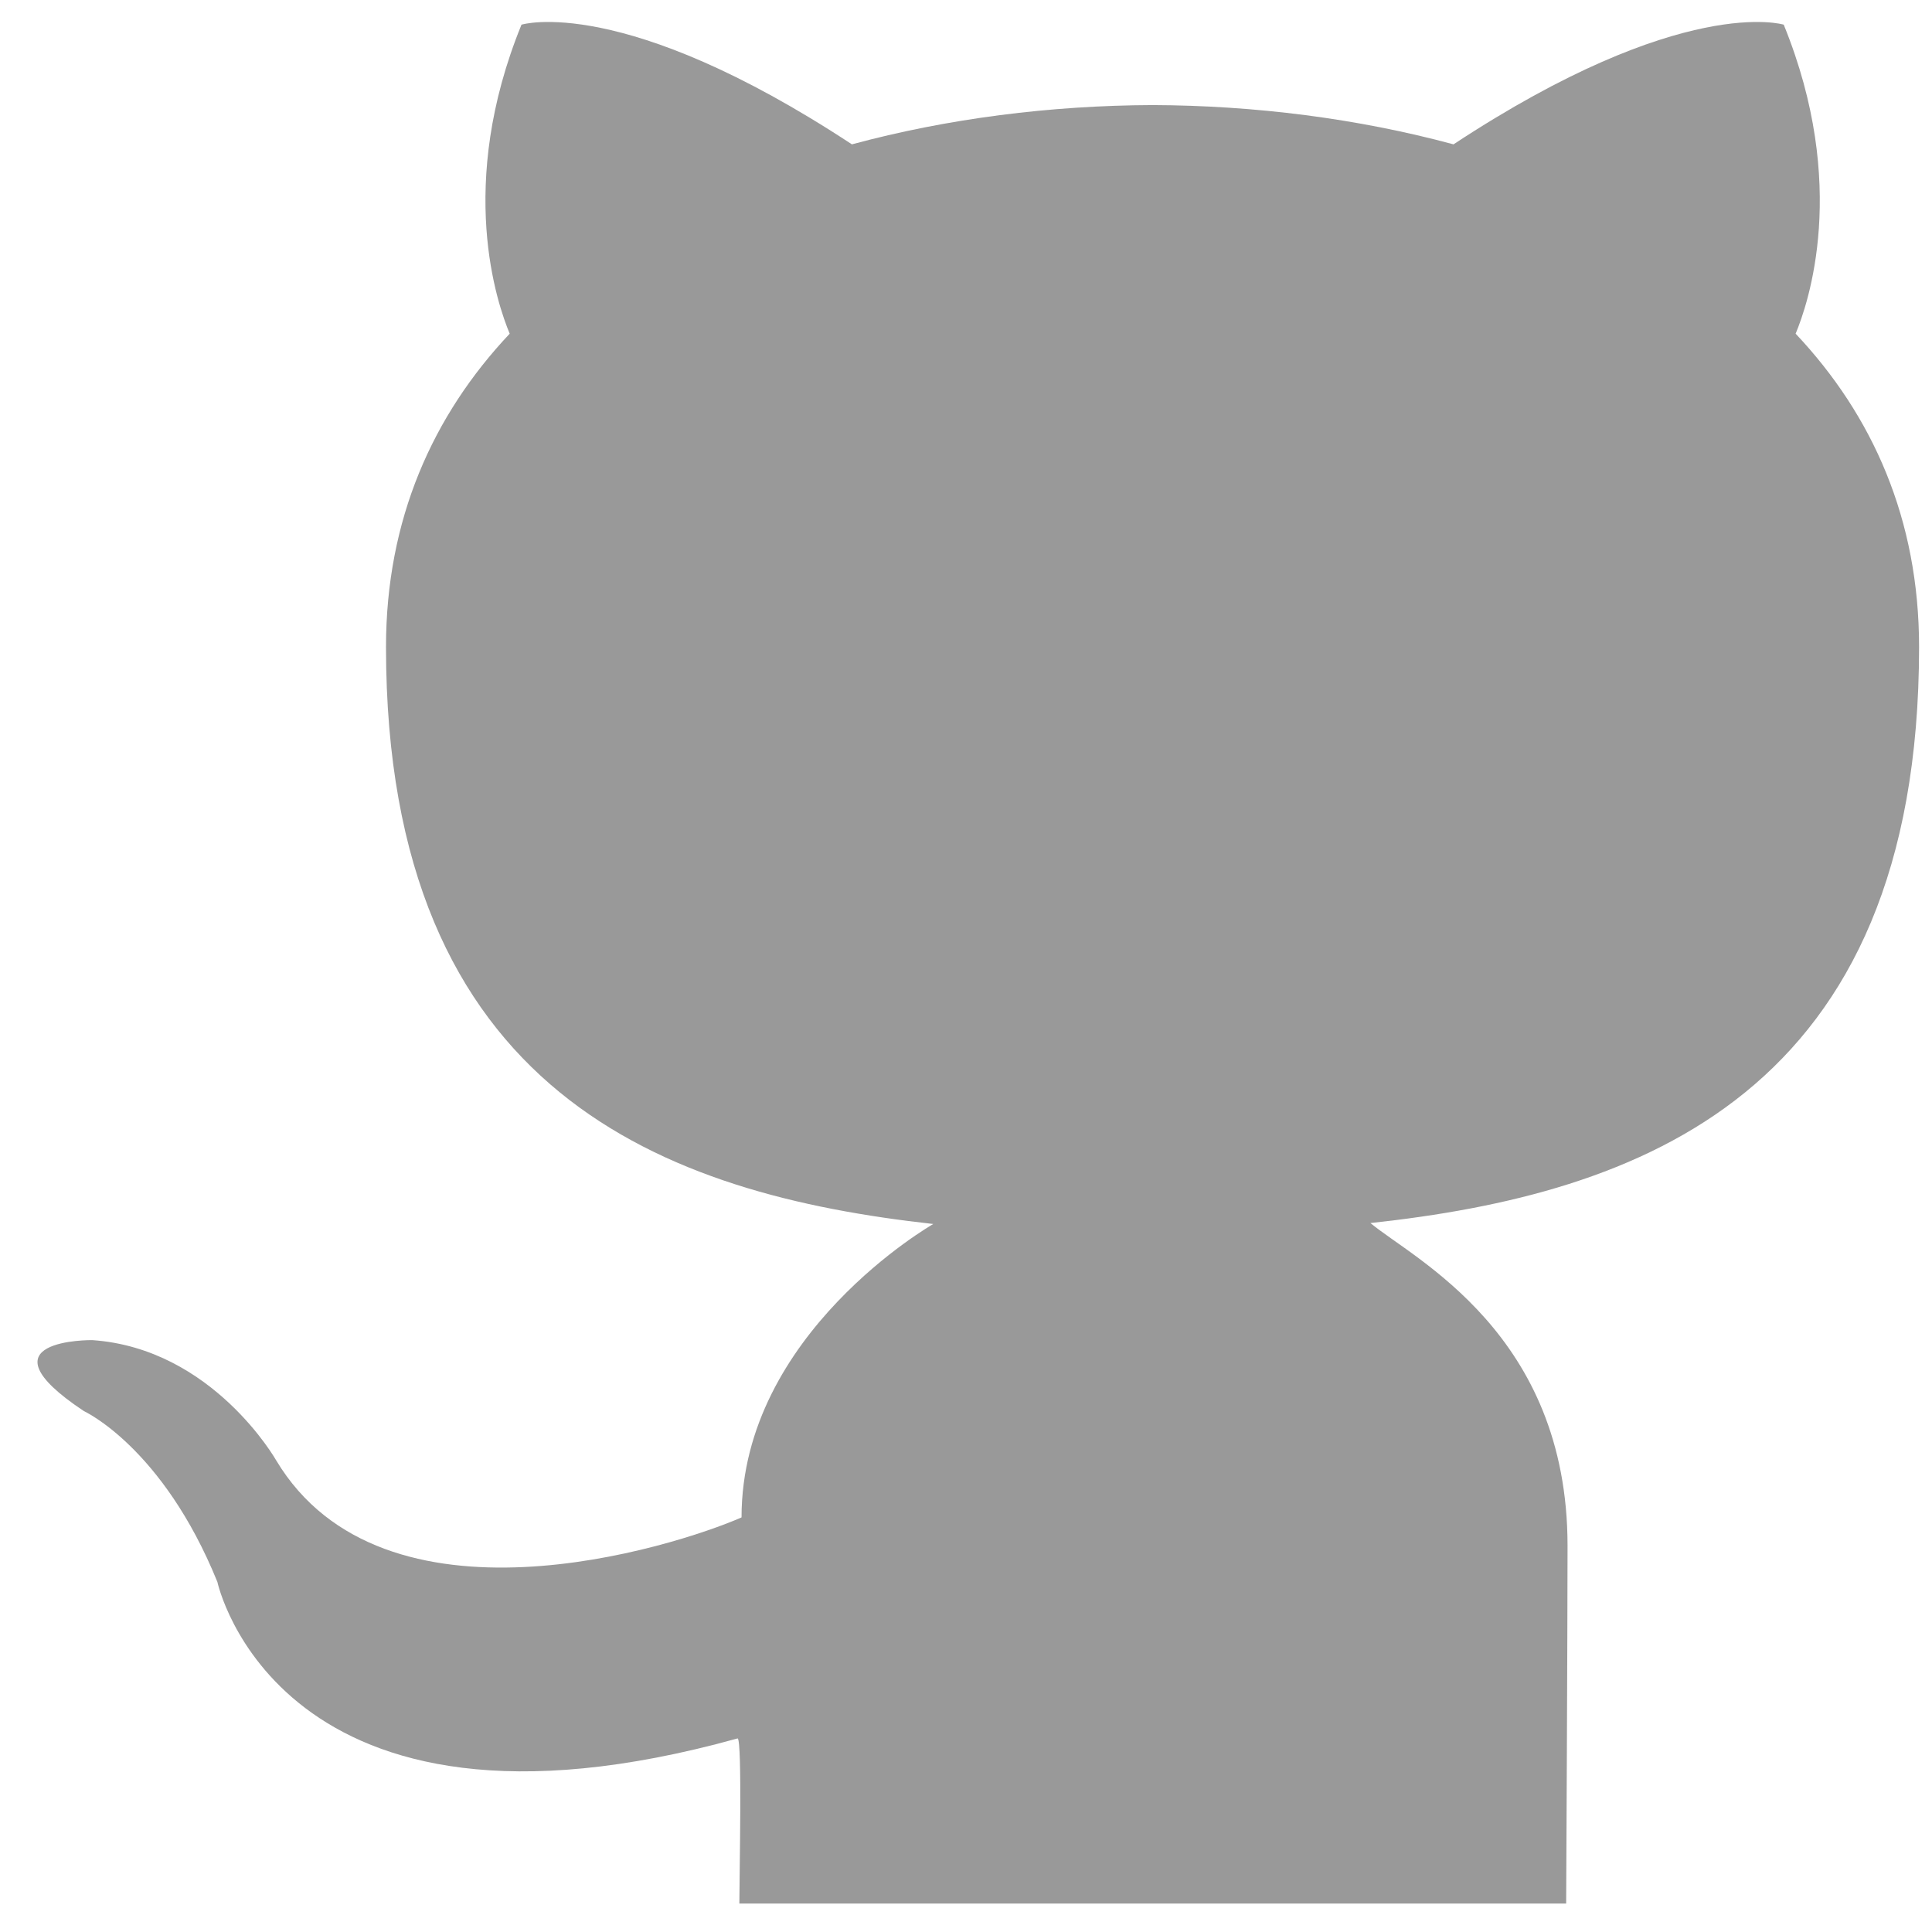 <svg width="39" height="39" viewBox="0 0 39 39" fill="none" xmlns="http://www.w3.org/2000/svg">
<path fill-rule="evenodd" clip-rule="evenodd" d="M38.739 13.06C38.739 10.487 37.803 8.384 36.247 6.736C36.497 6.138 37.328 3.741 36.007 0.498C36.007 0.498 33.972 -0.135 29.341 2.914C27.405 2.391 25.329 2.129 23.268 2.121C21.206 2.129 19.131 2.391 17.197 2.914C12.563 -0.135 10.527 0.498 10.527 0.498C9.205 3.741 10.039 6.138 10.289 6.736C8.735 8.384 7.792 10.487 7.792 13.06C7.792 22.091 13.454 24.113 18.84 24.708C18.84 24.708 14.969 26.917 14.969 30.631C13.587 31.235 7.741 33.083 5.576 29.481C5.576 29.481 4.296 27.219 1.861 27.052C1.861 27.052 -0.508 27.023 1.694 28.485C1.694 28.485 3.283 29.211 4.388 31.933C4.388 31.933 5.615 37.668 14.891 35.092C14.985 35.136 14.925 37.867 14.925 38.426H31.615C31.615 38.426 31.643 32.946 31.643 31.203C31.643 26.917 28.537 25.417 27.664 24.689C33.068 24.106 38.739 22.114 38.739 13.06Z" fill="#999999"/>
</svg>
